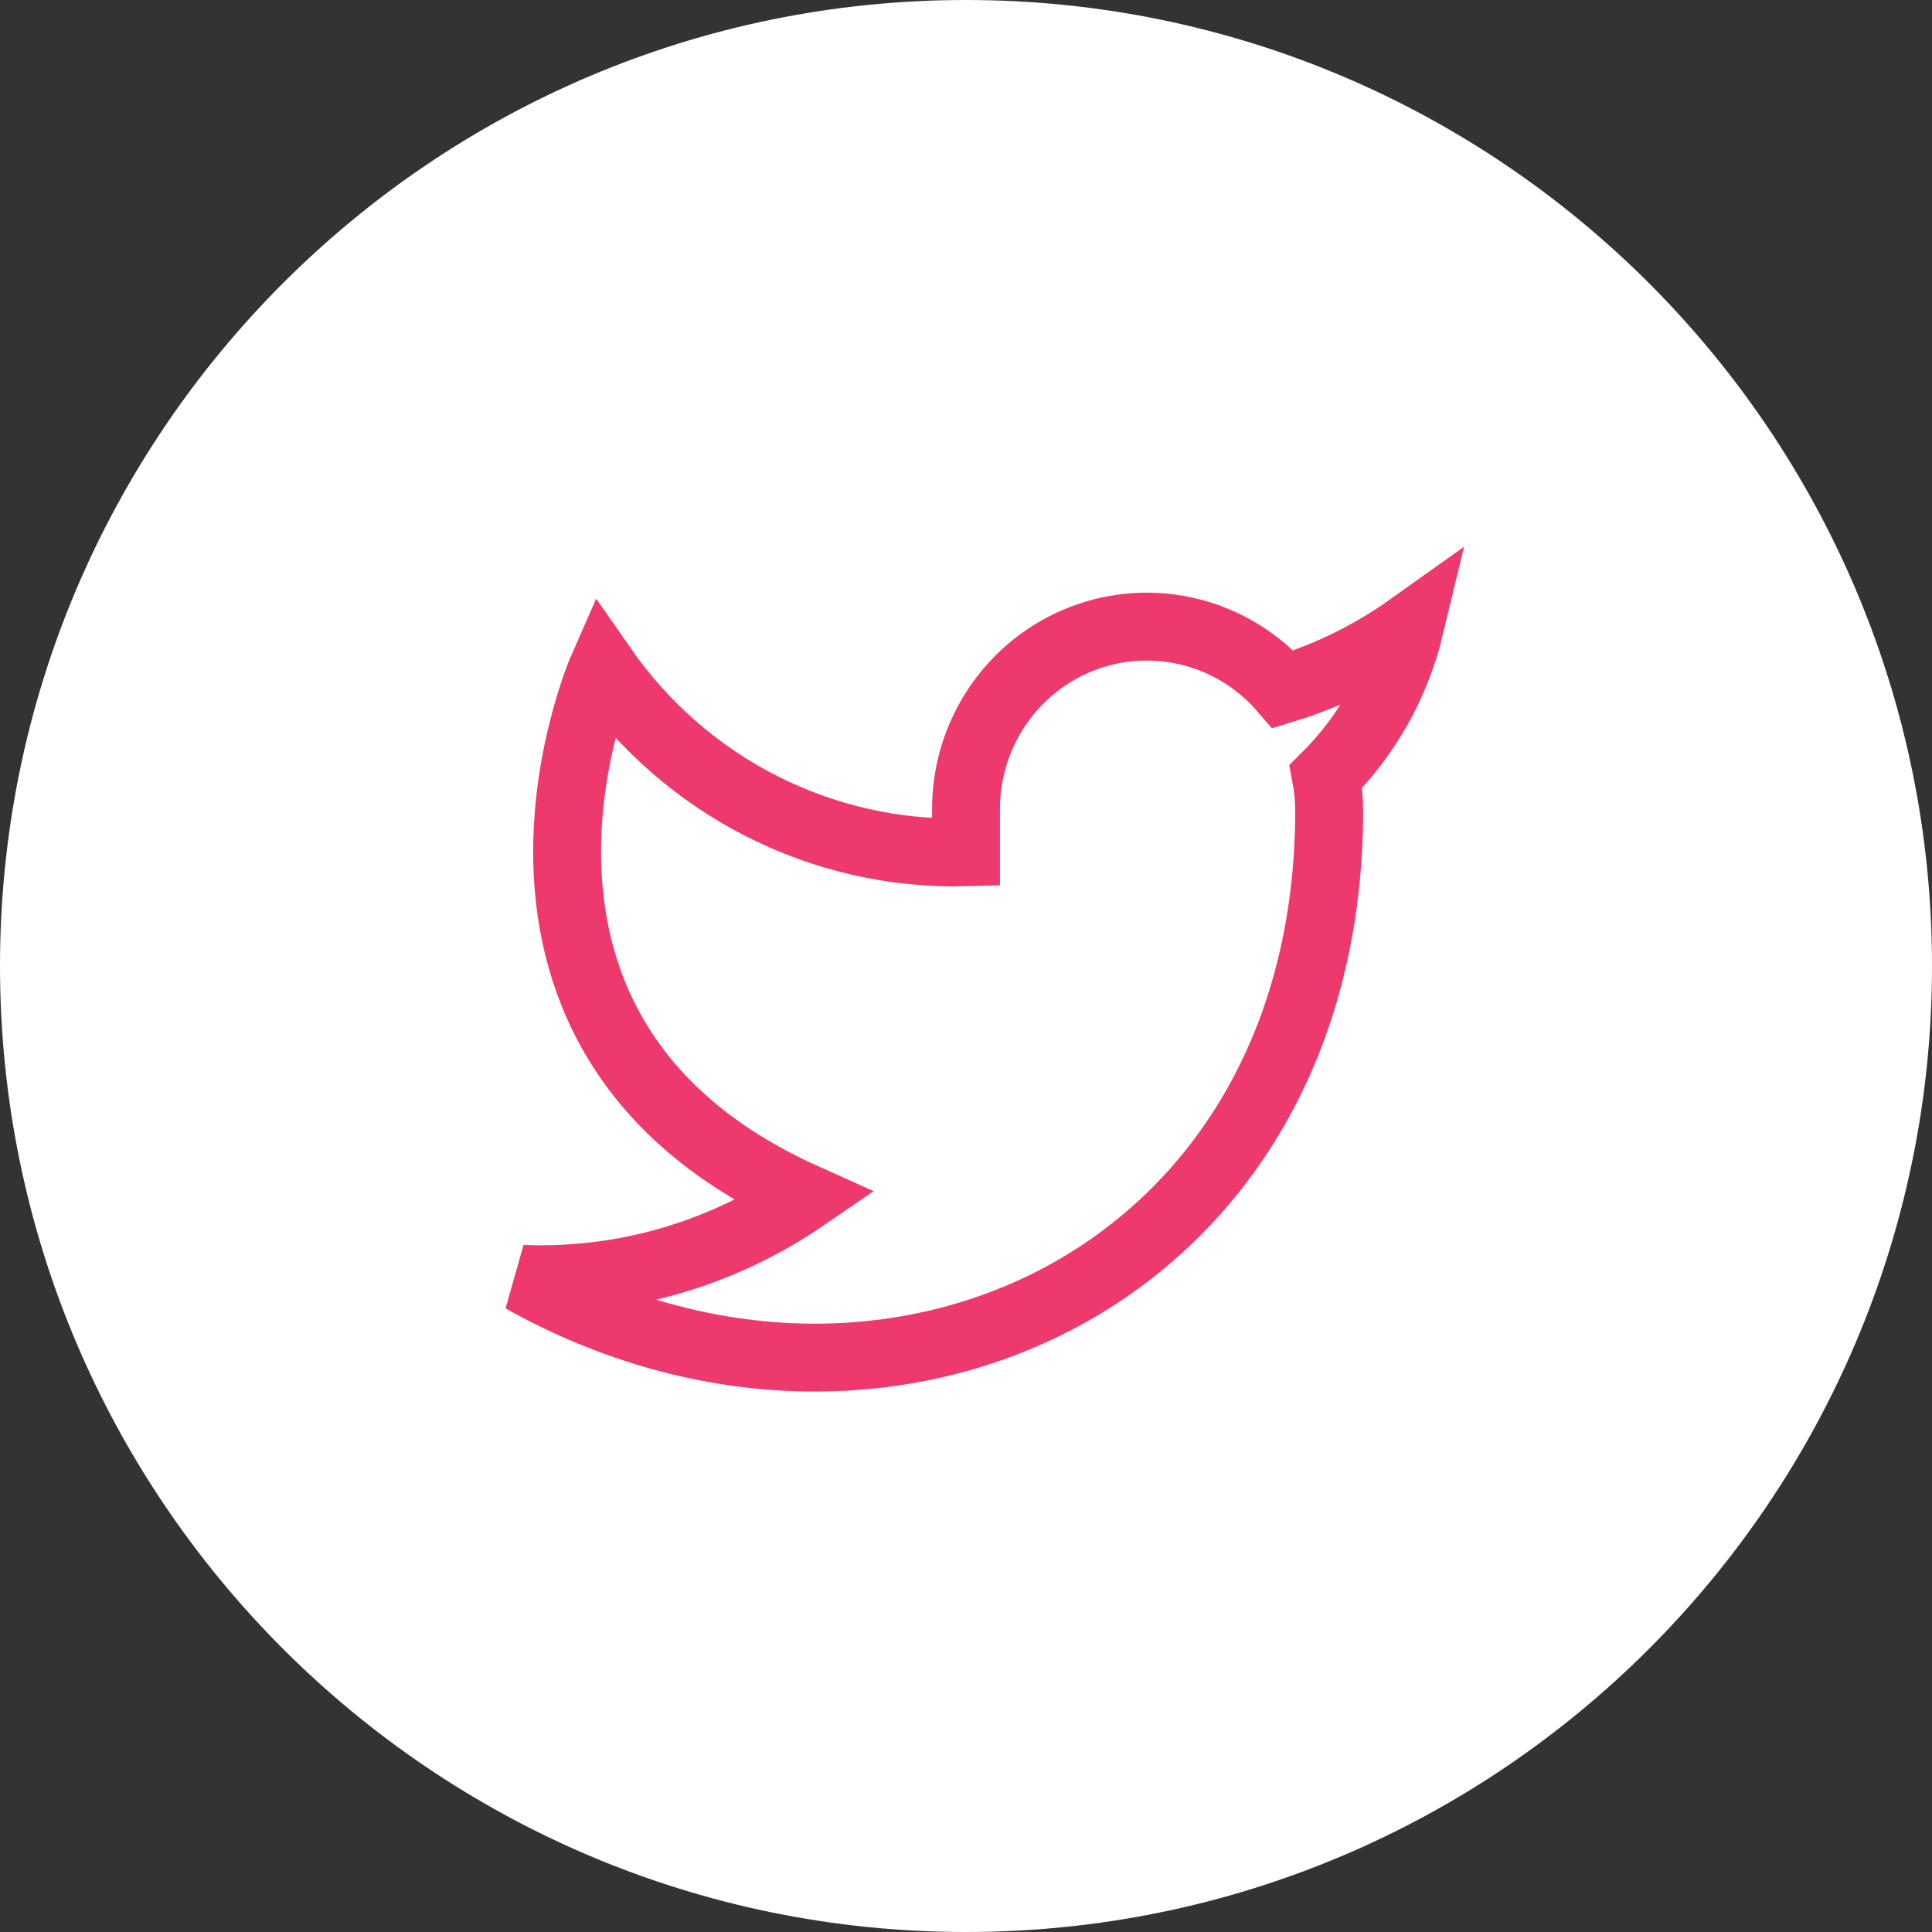 <svg width="37" height="37" viewBox="0 0 37 37" fill="none" xmlns="http://www.w3.org/2000/svg">
<rect x="0" y="0" width="37" height="37" fill="#333333" stroke="none"/>
<path d="M18.5 0C28.71 0 37 8.29 37 18.5C37 28.71 28.71 37 18.5 37C8.29 37 0 28.71 0 18.5C0 8.29 8.29 0 18.5 0Z" fill="white"/>
<path d="M27 12.008C26.26 12.535 25.441 12.938 24.574 13.202C23.62 12.095 22.084 11.707 20.727 12.23C19.37 12.753 18.481 14.076 18.5 15.542V16.323C15.742 16.395 13.131 15.068 11.545 12.788C11.545 12.788 8.455 19.81 15.409 22.931C13.818 24.022 11.922 24.569 10 24.491C16.955 28.392 25.455 24.491 25.455 15.519C25.454 15.302 25.433 15.085 25.393 14.871C26.181 14.086 26.738 13.095 27 12.008Z" stroke="#ED396C" stroke-width="1.3"/>
</svg>
